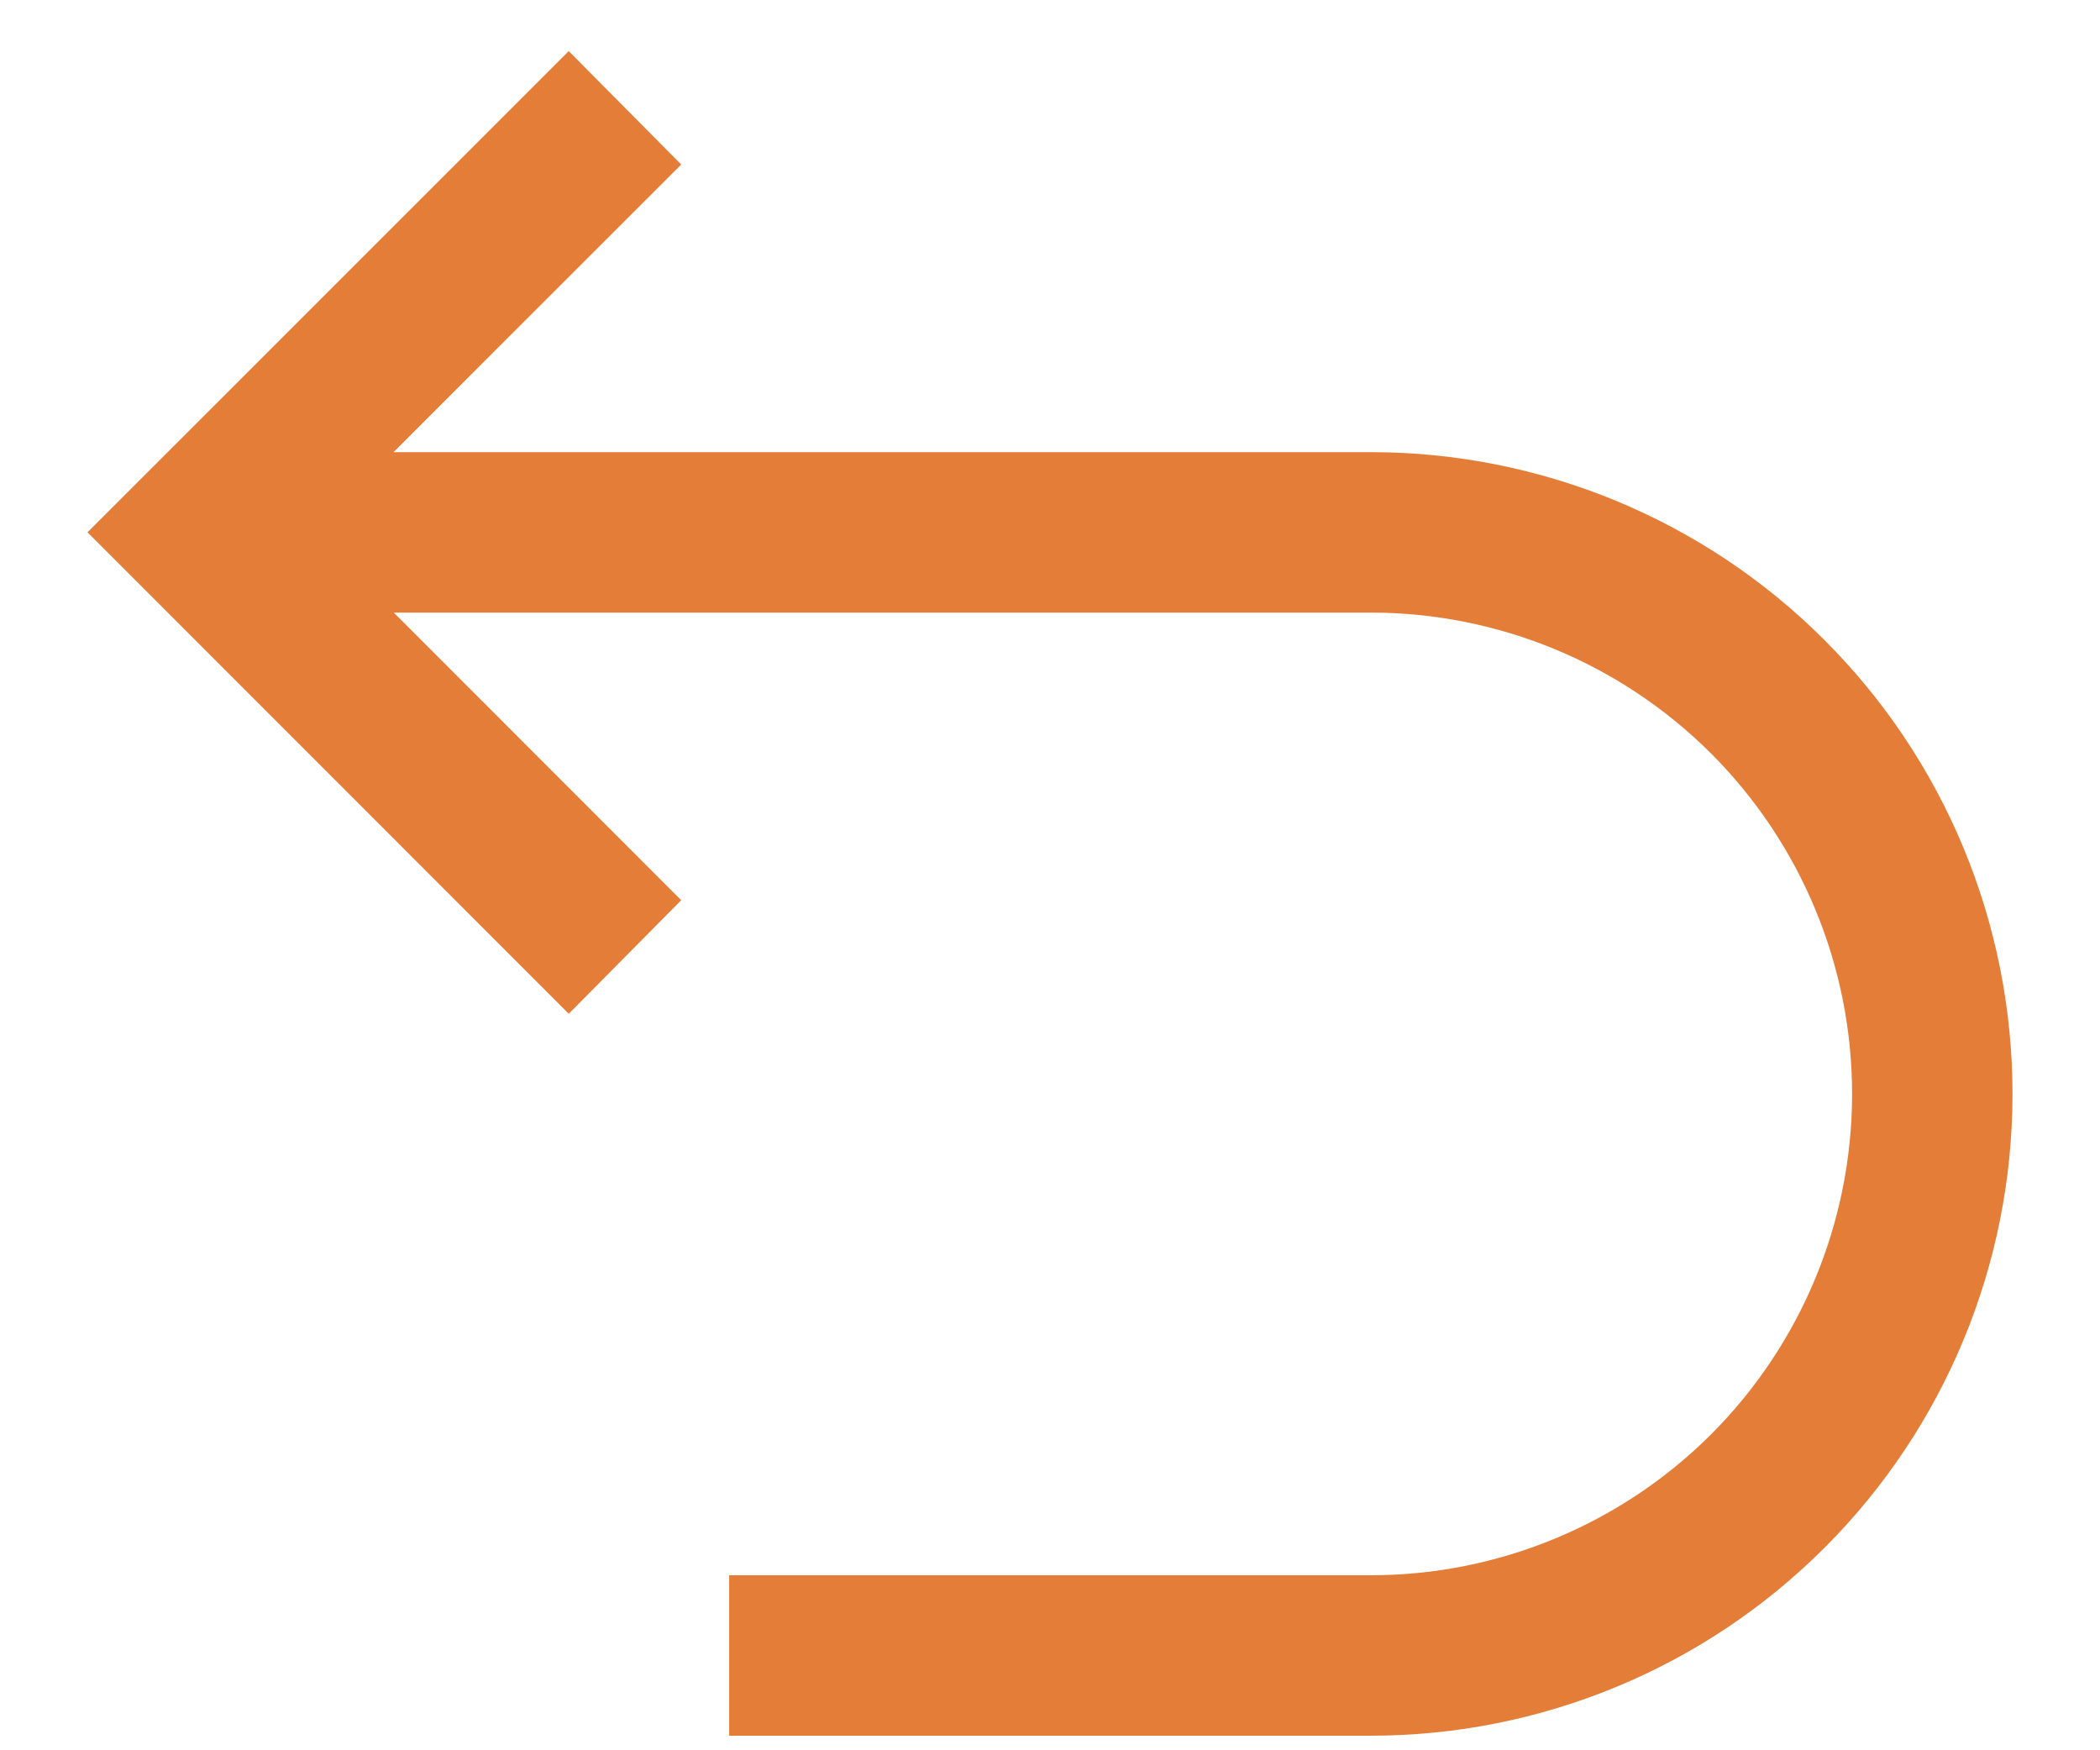 <svg width="18" height="15" viewBox="0 0 18 15" fill="none" xmlns="http://www.w3.org/2000/svg">
<path d="M11.75 3.875H3.373L5.839 1.41L4.875 0.438L0.75 4.562L4.875 8.688L5.839 7.715L3.375 5.25H11.75C12.844 5.25 13.893 5.685 14.667 6.458C15.44 7.232 15.875 8.281 15.875 9.375C15.875 10.469 15.44 11.518 14.667 12.292C13.893 13.065 12.844 13.5 11.75 13.5H6.25V14.875H11.75C13.209 14.875 14.608 14.296 15.639 13.264C16.671 12.233 17.25 10.834 17.25 9.375C17.25 7.916 16.671 6.517 15.639 5.486C14.608 4.454 13.209 3.875 11.75 3.875V3.875Z" fill="#E37D38"/>
</svg>
